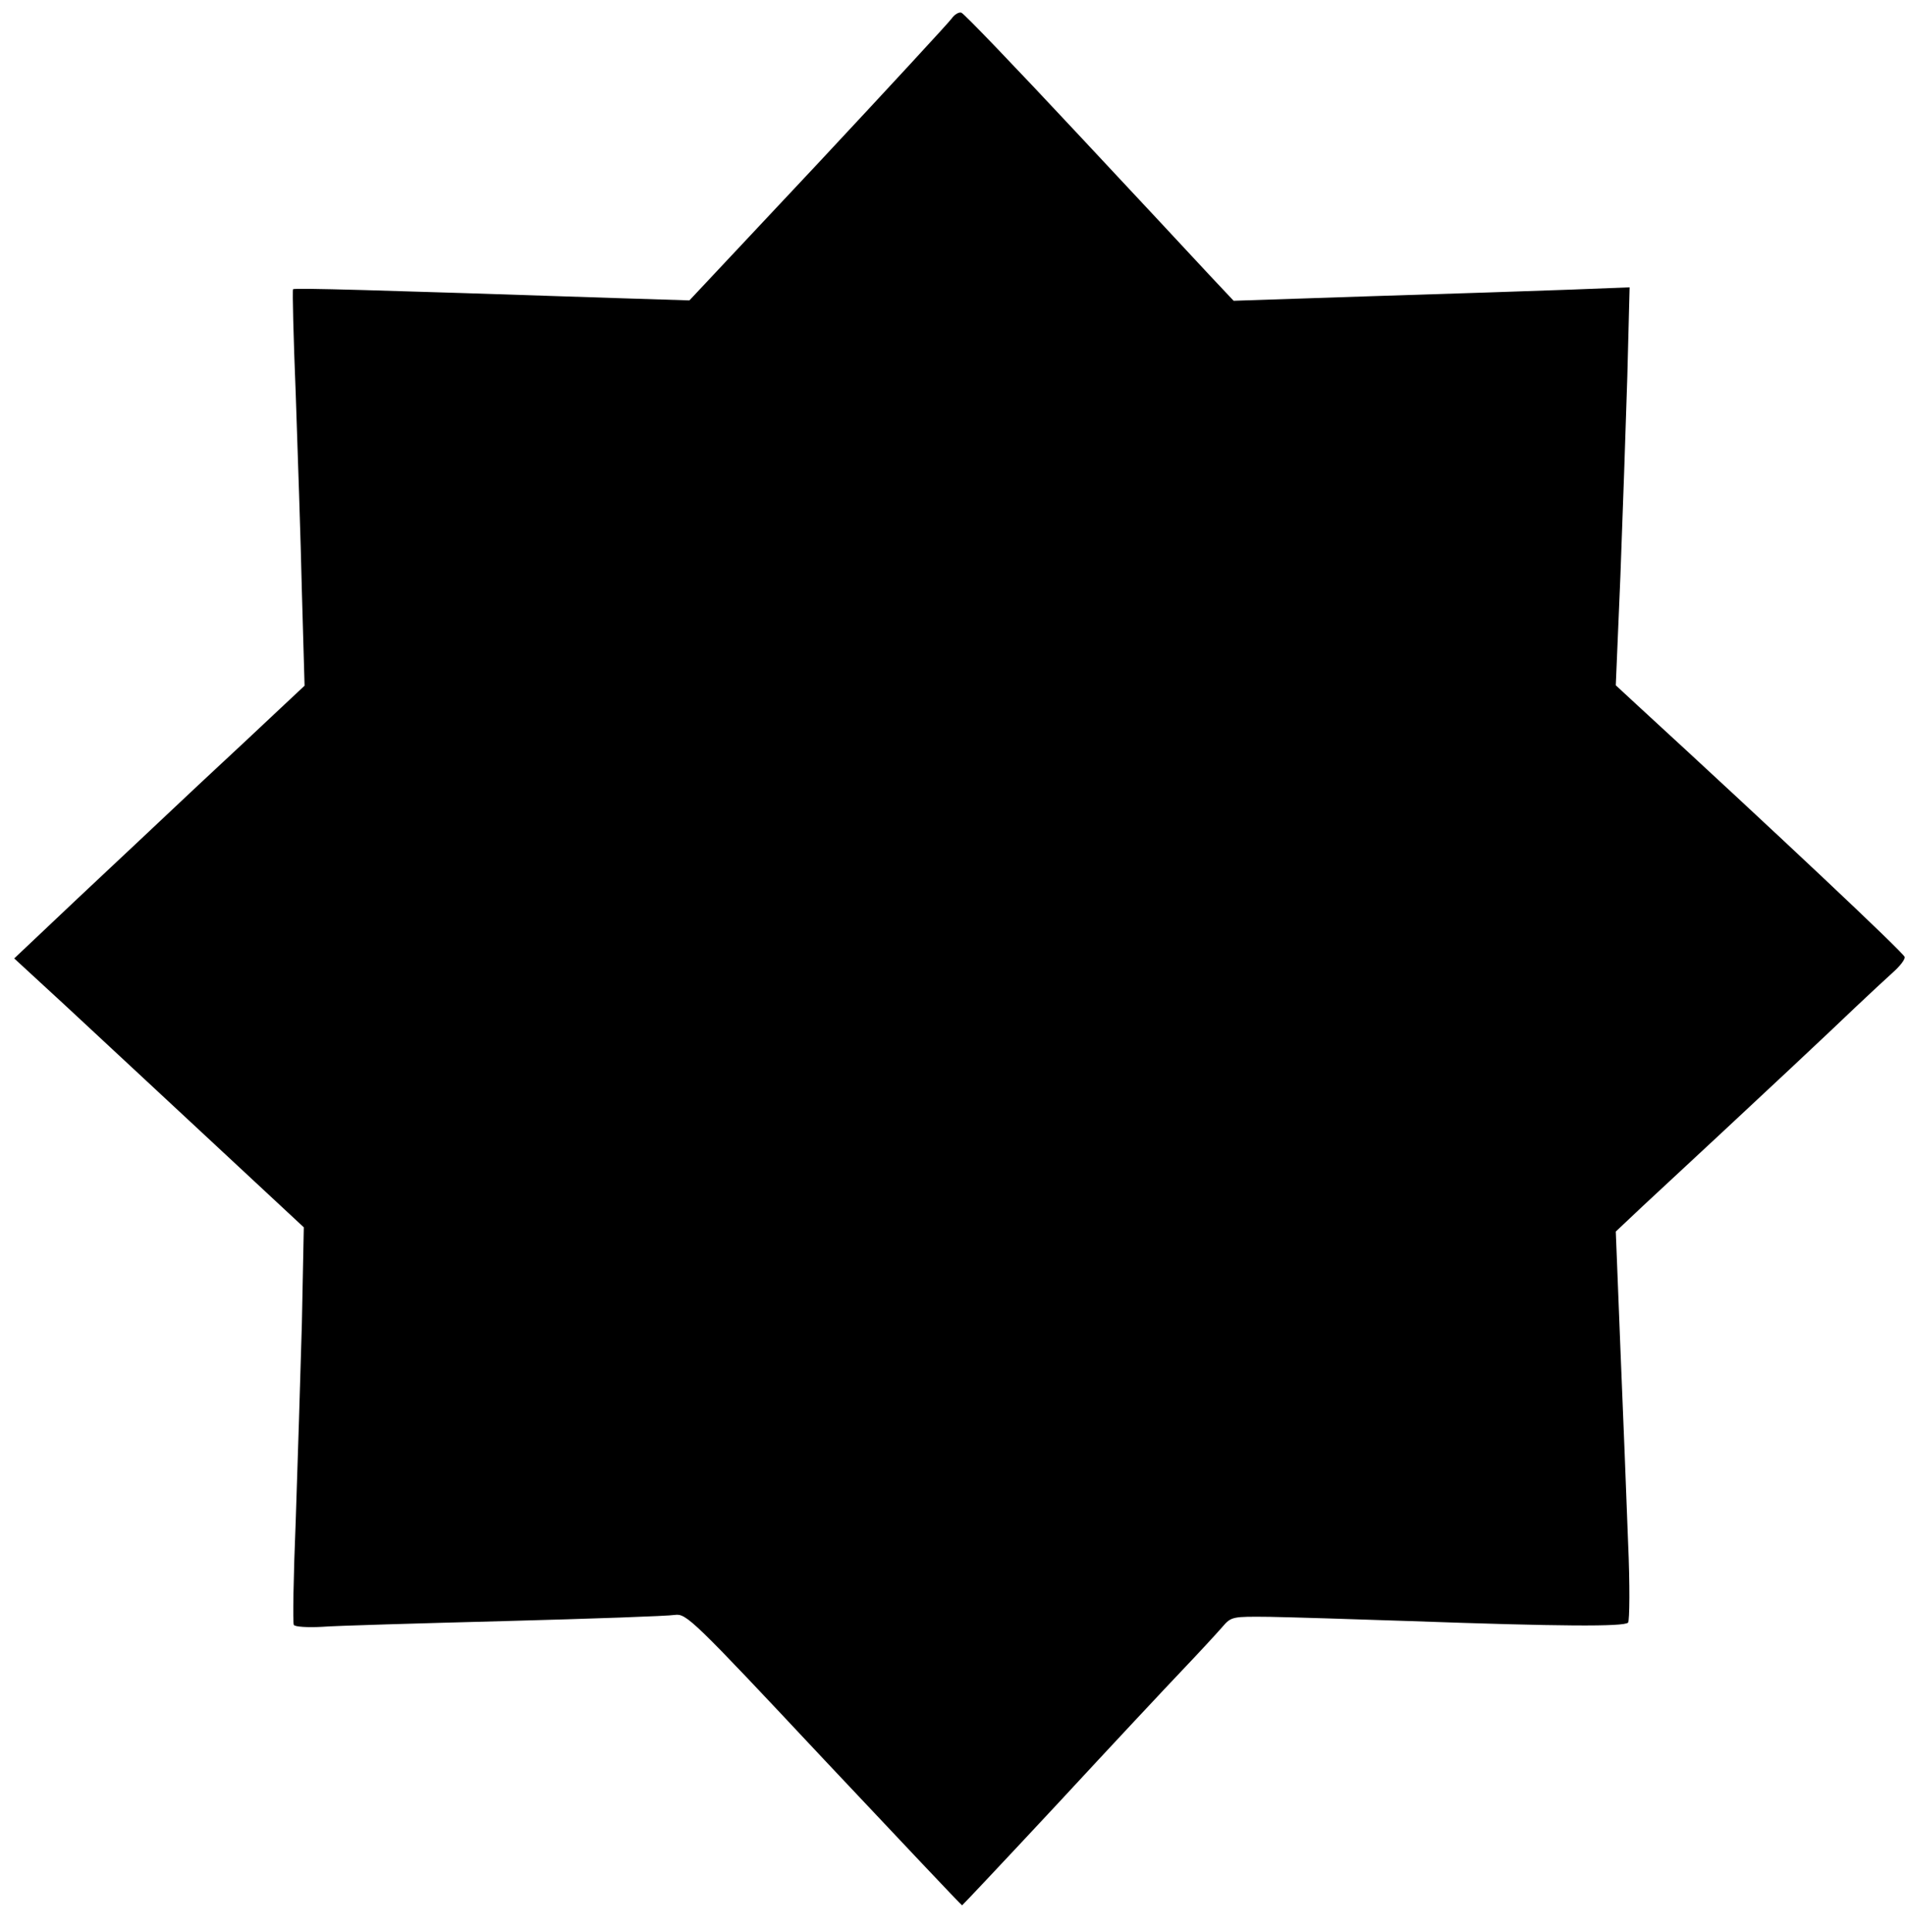 <?xml version="1.0" standalone="no"?>
<!DOCTYPE svg PUBLIC "-//W3C//DTD SVG 20010904//EN"
 "http://www.w3.org/TR/2001/REC-SVG-20010904/DTD/svg10.dtd">
<svg version="1.0" xmlns="http://www.w3.org/2000/svg"
 width="496pt" height="503pt" viewBox="0 0 496 503"
 preserveAspectRatio="xMidYMid meet">

<g transform="translate(0,503) scale(0.1,-0.1)"
fill="#000000" stroke="none">
<path d="M2478 4982 c-7 -10 -164 -180 -348 -377 l-335 -357 -190 6 c-634 21
-838 27 -842 23 -2 -3 1 -125 7 -273 5 -148 13 -379 16 -514 l7 -245 -64 -60
c-35 -33 -131 -123 -214 -200 -82 -77 -223 -210 -314 -295 l-164 -155 76 -70
c42 -38 211 -196 377 -350 l301 -280 -5 -250 c-4 -137 -11 -368 -16 -513 -6
-145 -8 -267 -5 -272 3 -5 36 -7 73 -5 37 3 252 9 477 15 226 6 424 13 442 16
30 4 45 -10 388 -376 197 -209 358 -380 360 -380 1 0 114 120 251 267 137 148
283 304 325 348 42 44 87 93 101 109 24 28 26 28 124 27 54 -1 218 -6 364 -11
392 -14 559 -15 569 -4 4 5 5 99 0 209 -4 110 -13 337 -20 505 l-12 304 70 66
c302 280 498 464 553 517 36 34 80 75 99 92 18 16 32 34 30 40 -5 13 -331 320
-698 657 l-54 50 12 284 c6 157 14 390 18 519 l6 233 -154 -6 c-85 -3 -317
-11 -516 -17 l-361 -12 -64 68 c-34 37 -191 205 -348 373 -157 168 -290 307
-297 309 -6 2 -17 -4 -25 -15z"/>
</g>
</svg>
